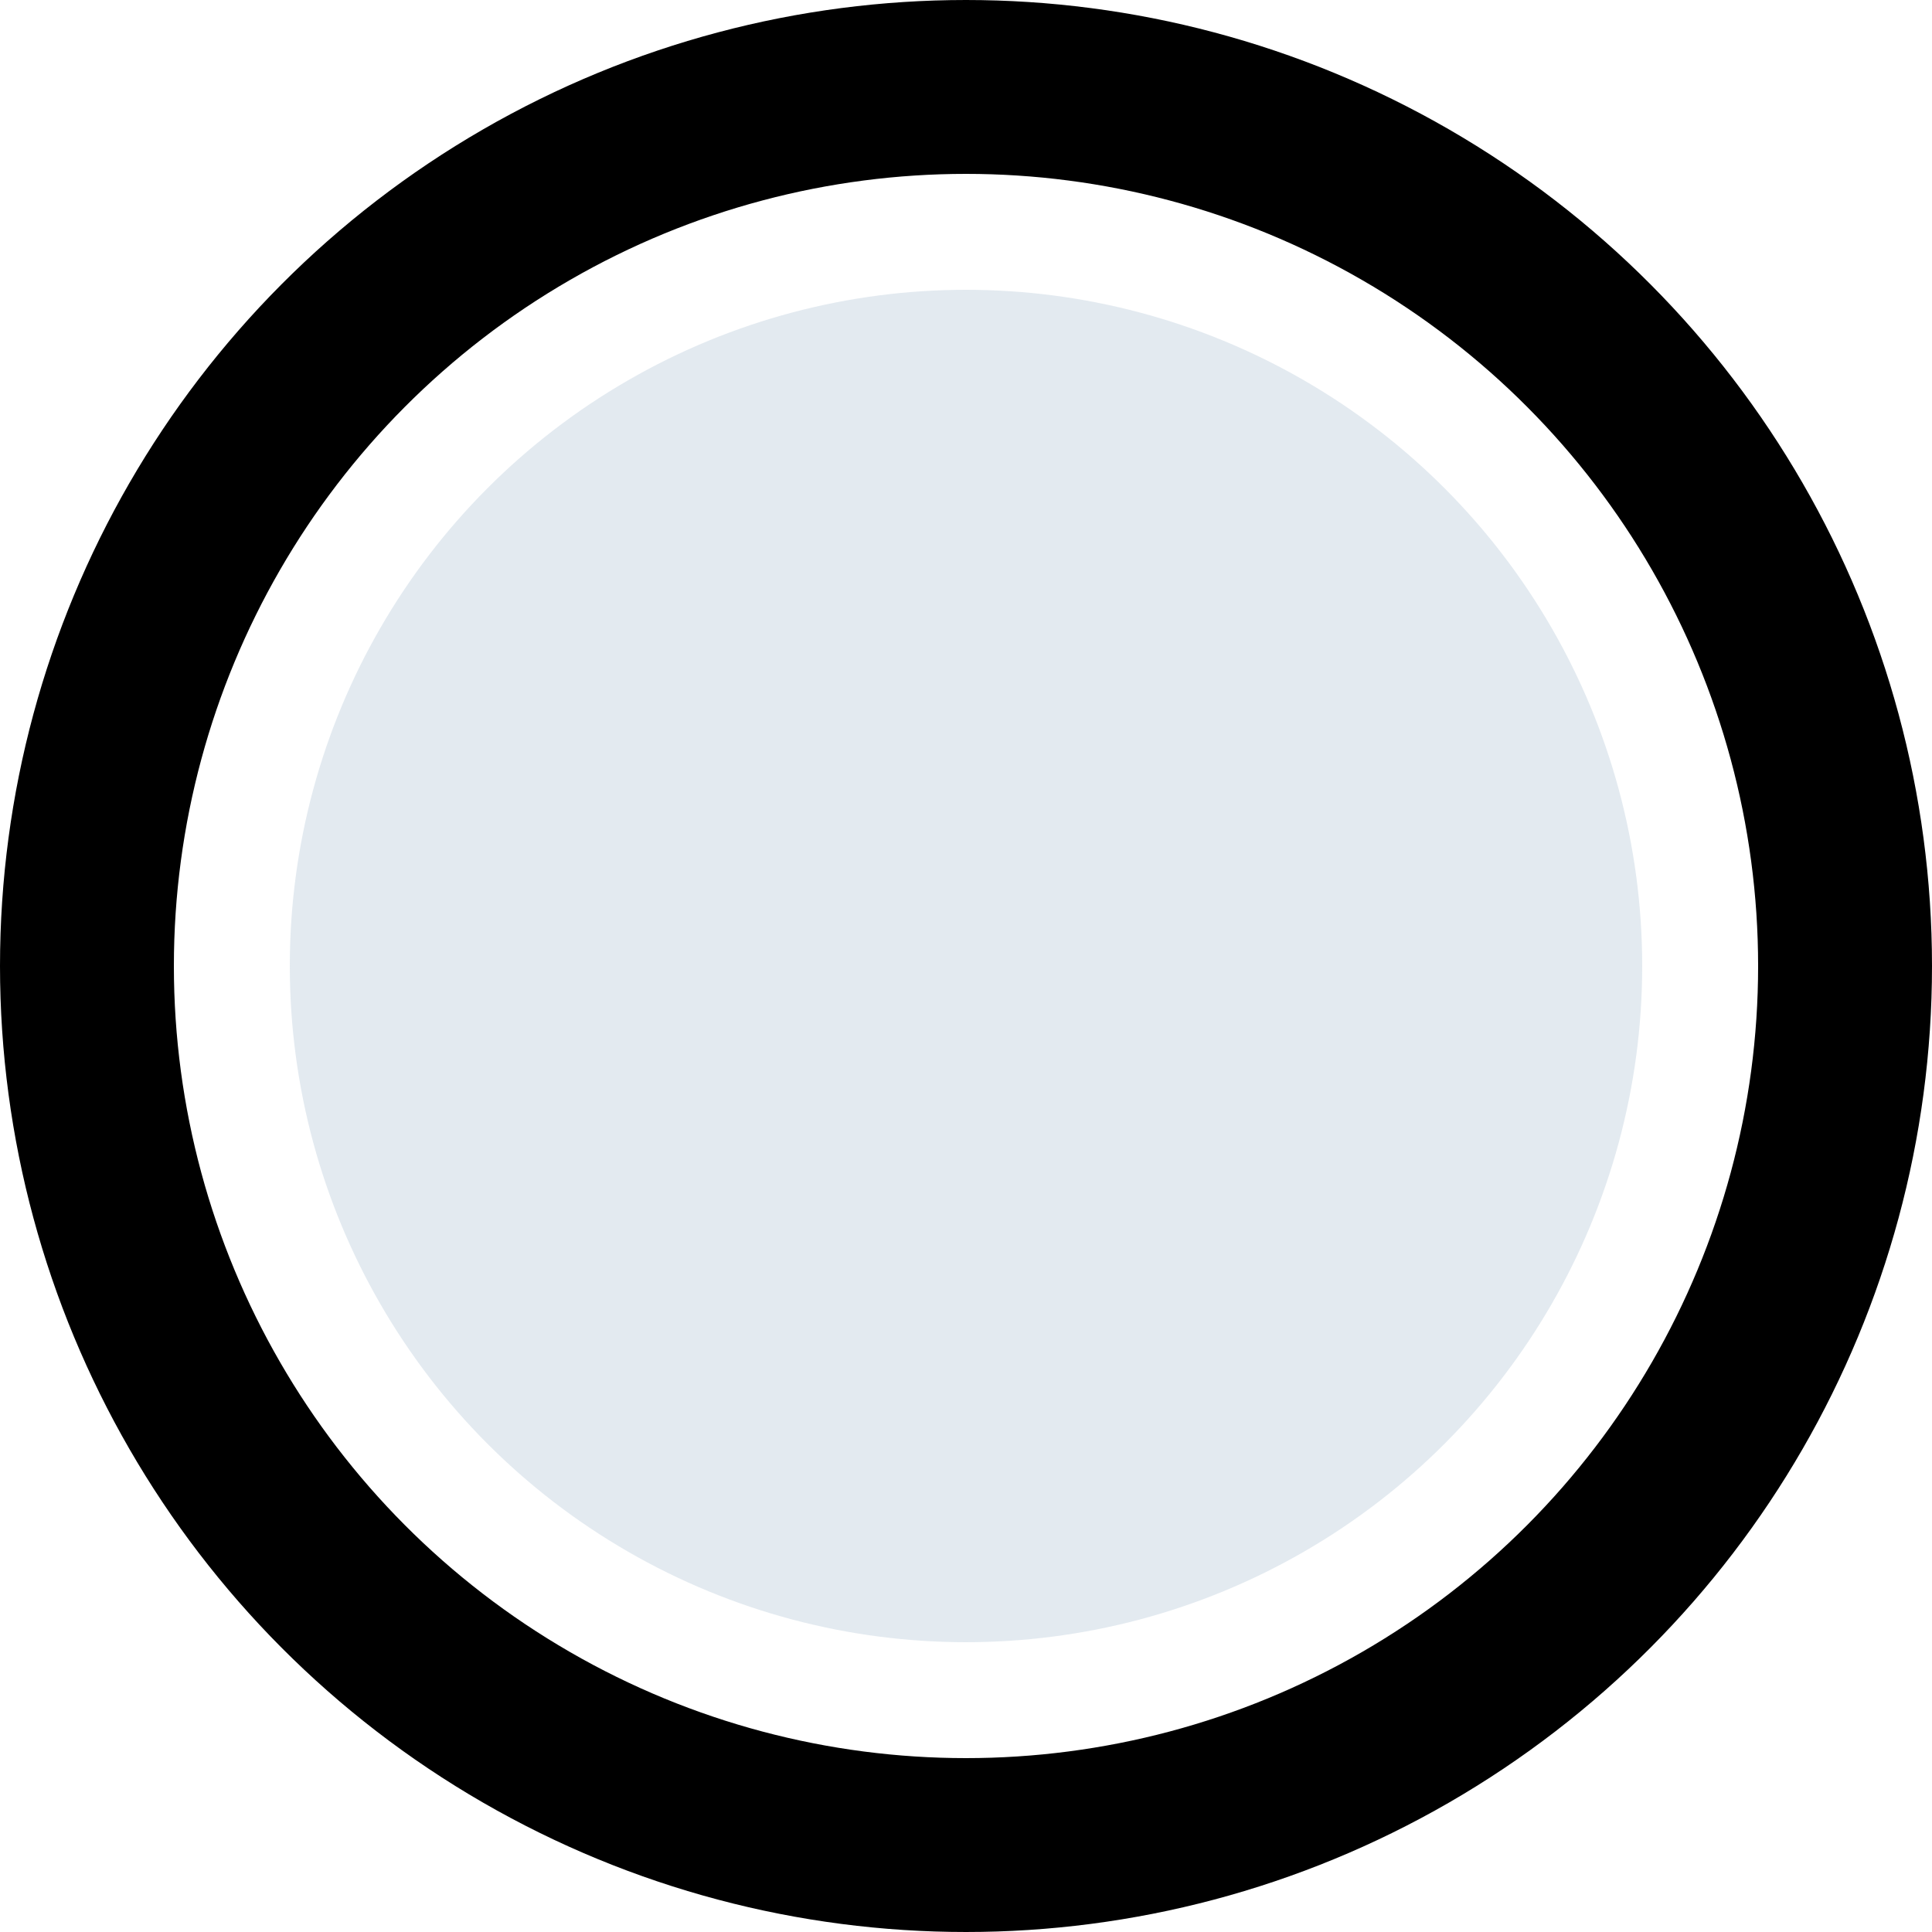 <svg width="100" height="100" viewBox="0 0 100 100" fill="none" xmlns="http://www.w3.org/2000/svg">
<g clip-path="url(#clip0_30_109)">
<circle cx="50" cy="50" r="45.5" stroke="black" stroke-width="9"/>
<circle cx="50" cy="50" r="35" fill="#6E90AF" fill-opacity="0.19"/>
</g>
<defs>
<clipPath id="clip0_30_109">
<rect width="100" height="100" fill="white"/>
</clipPath>
</defs>
</svg>
